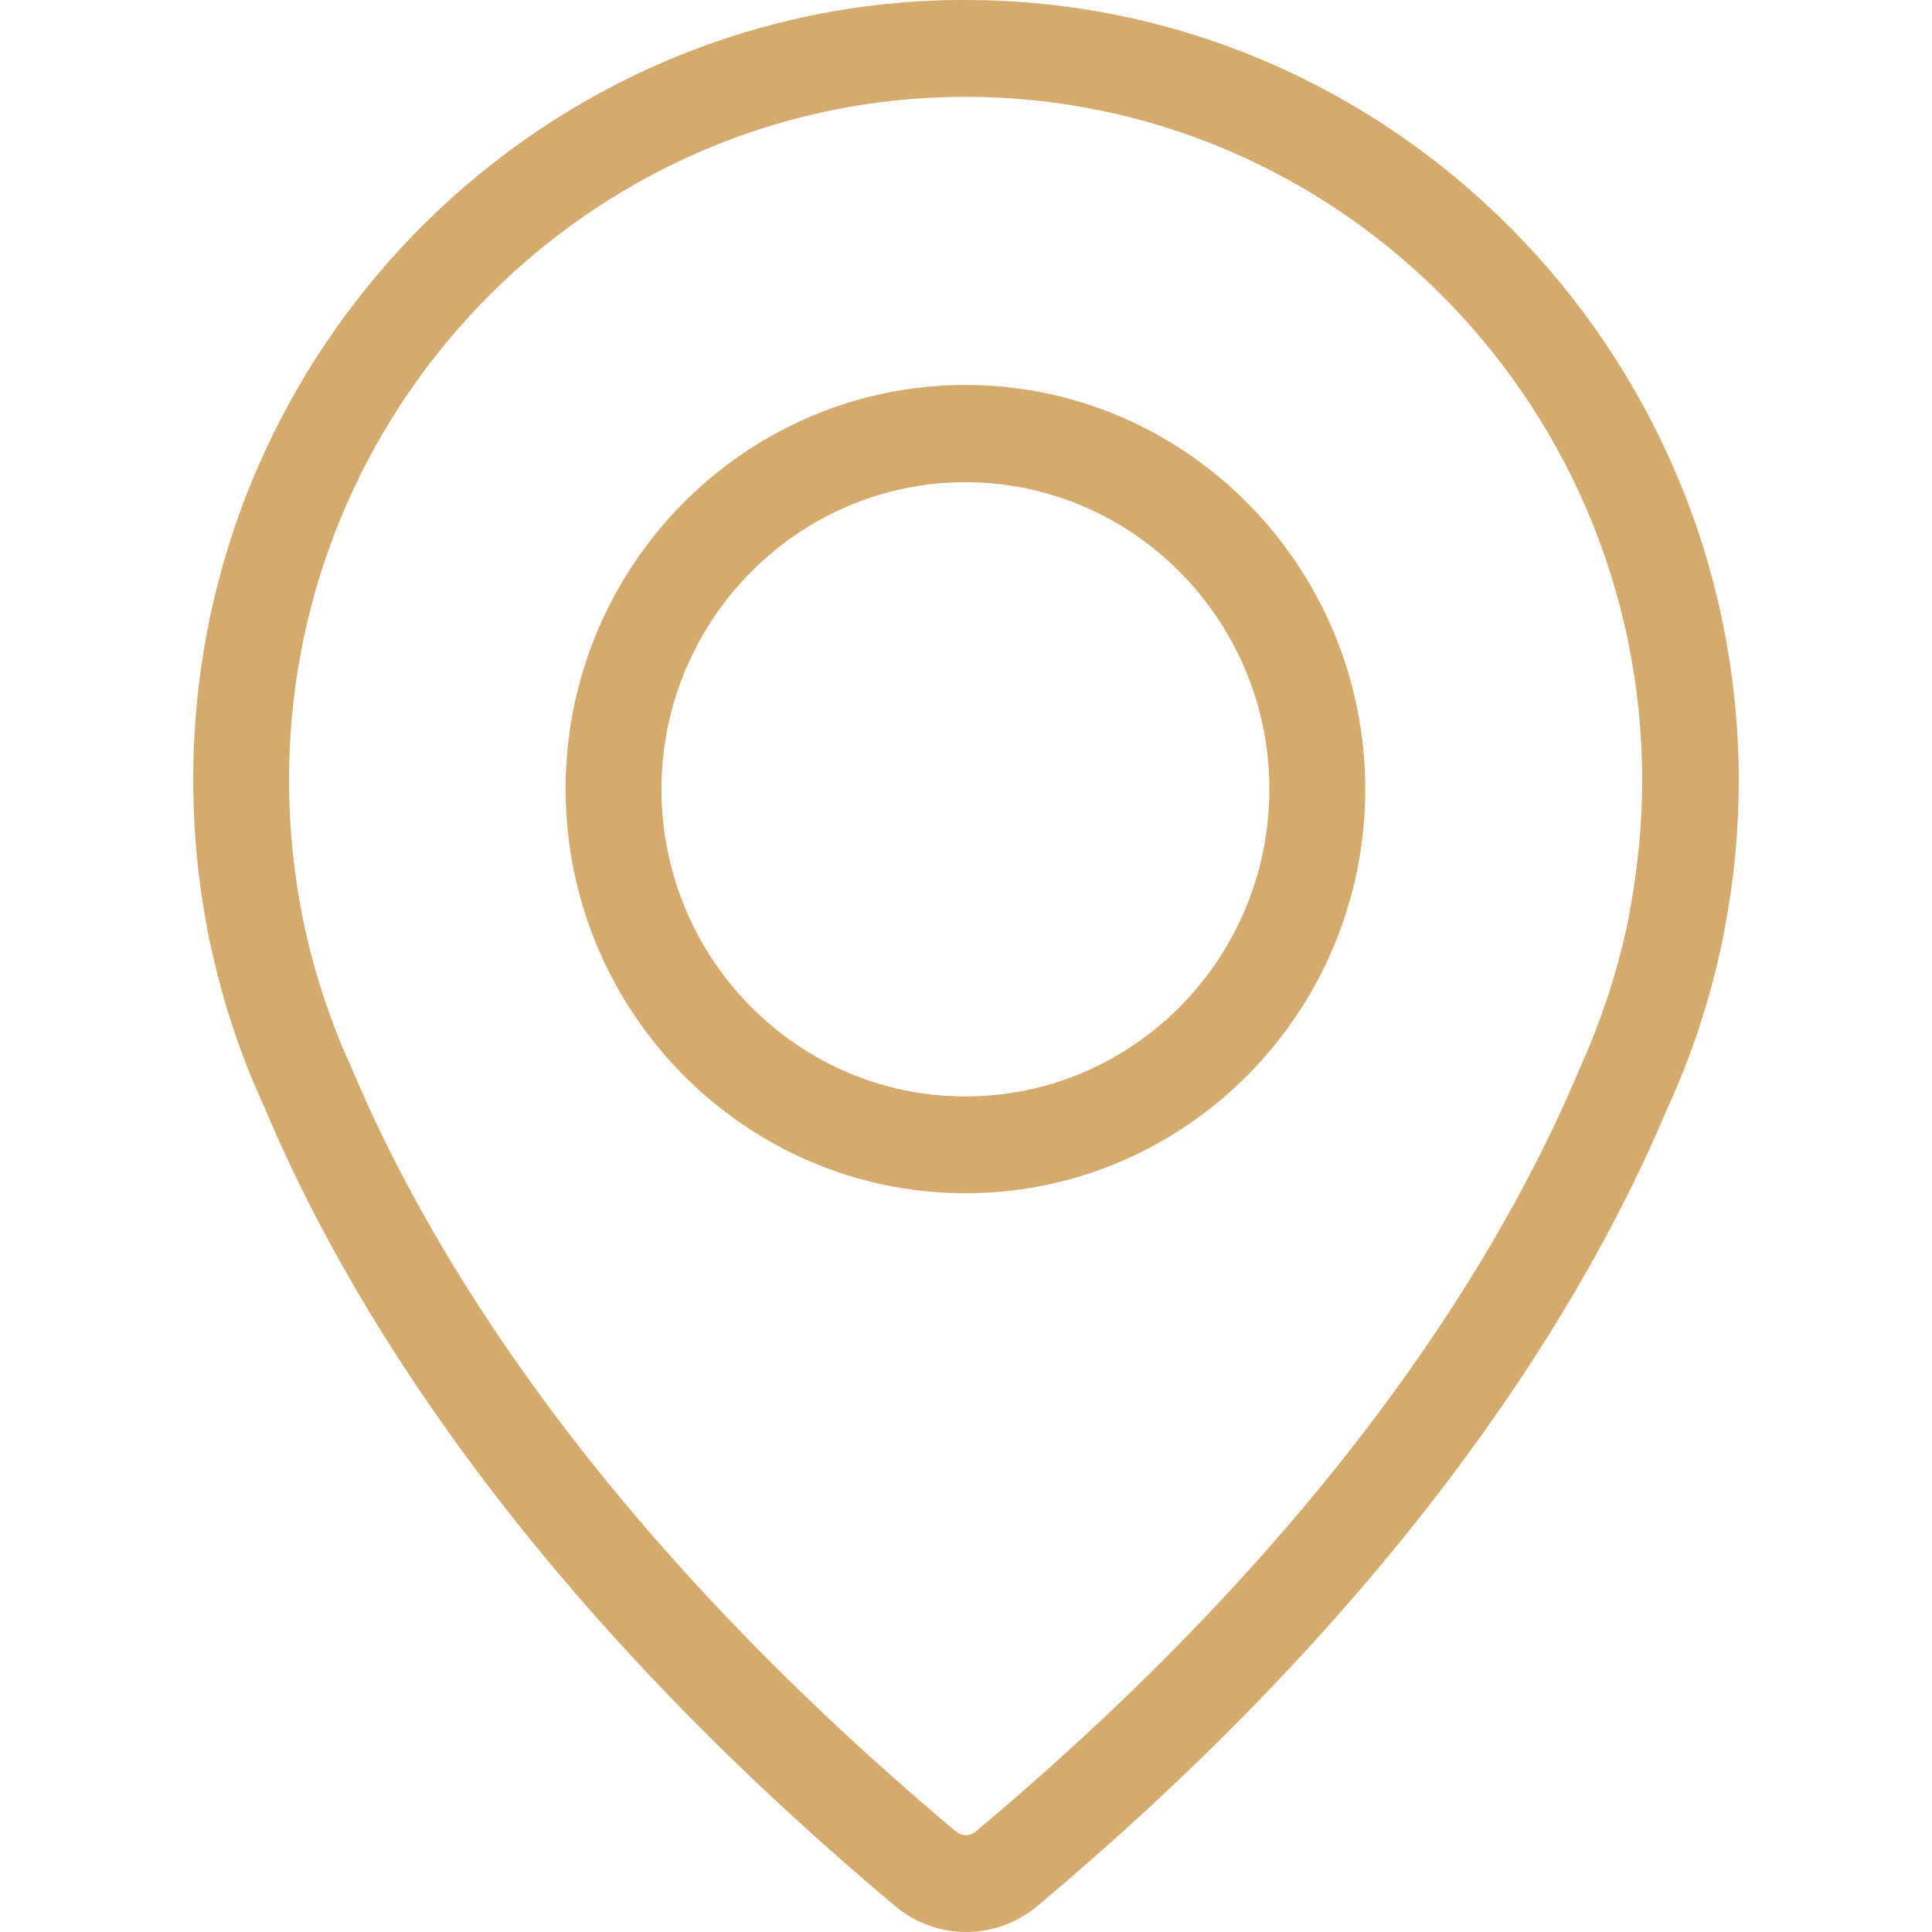 <svg fill="#d5aa6d" version="1.1" id="Capa_1" xmlns="http://www.w3.org/2000/svg" xmlns:xlink="http://www.w3.org/1999/xlink" x="0px" y="0px"
	 width="50px" height="50px" viewBox="0 0 50 50" enable-background="new 0 0 50 50" xml:space="preserve">
<g>
	<g>
		<path d="M24.985,9.963c-5.71,0-10.347,4.695-10.347,10.454s4.637,10.464,10.347,10.464s10.347-4.695,10.347-10.454
			S30.695,9.963,24.985,9.963z M24.985,28.376c-4.343,0-7.866-3.57-7.866-7.948s3.533-7.948,7.866-7.948s7.866,3.57,7.866,7.948
			S29.328,28.376,24.985,28.376z"/>
		<path d="M24.985,0c-0.233,0-0.476,0-0.709,0.01C14.294,0.358,6.043,8.194,5.092,18.228c-0.182,1.944-0.091,3.897,0.263,5.759
			c0,0,0.03,0.235,0.142,0.675c0.304,1.381,0.759,2.721,1.336,3.969c2.055,4.92,6.56,12.5,16.34,20.704
			C23.689,49.765,24.337,50,25.005,50s1.316-0.235,1.832-0.665c9.77-8.194,14.275-15.784,16.32-20.663
			c0.587-1.279,1.043-2.629,1.346-4c0.061-0.245,0.101-0.45,0.132-0.644C44.879,22.77,45,21.481,45,20.192
			C44.98,9.063,36.01,0,24.985,0z M42.176,23.599c0,0.02-0.03,0.194-0.101,0.511c-0.273,1.207-0.668,2.383-1.195,3.55
			c-1.954,4.664-6.246,11.876-15.631,19.742c-0.091,0.072-0.182,0.092-0.253,0.092c-0.061,0-0.162-0.02-0.253-0.092
			c-9.385-7.876-13.688-15.088-15.652-19.783C8.575,26.494,8.18,25.317,7.907,24.1c-0.061-0.266-0.091-0.43-0.101-0.481
			c0-0.02-0.01-0.041-0.01-0.061C7.481,21.89,7.4,20.172,7.562,18.474c0.84-8.787,8.059-15.651,16.806-15.957
			C34.299,2.169,42.5,10.229,42.5,20.203C42.5,21.328,42.388,22.453,42.176,23.599z"/>
	</g>
</g>
</svg>
